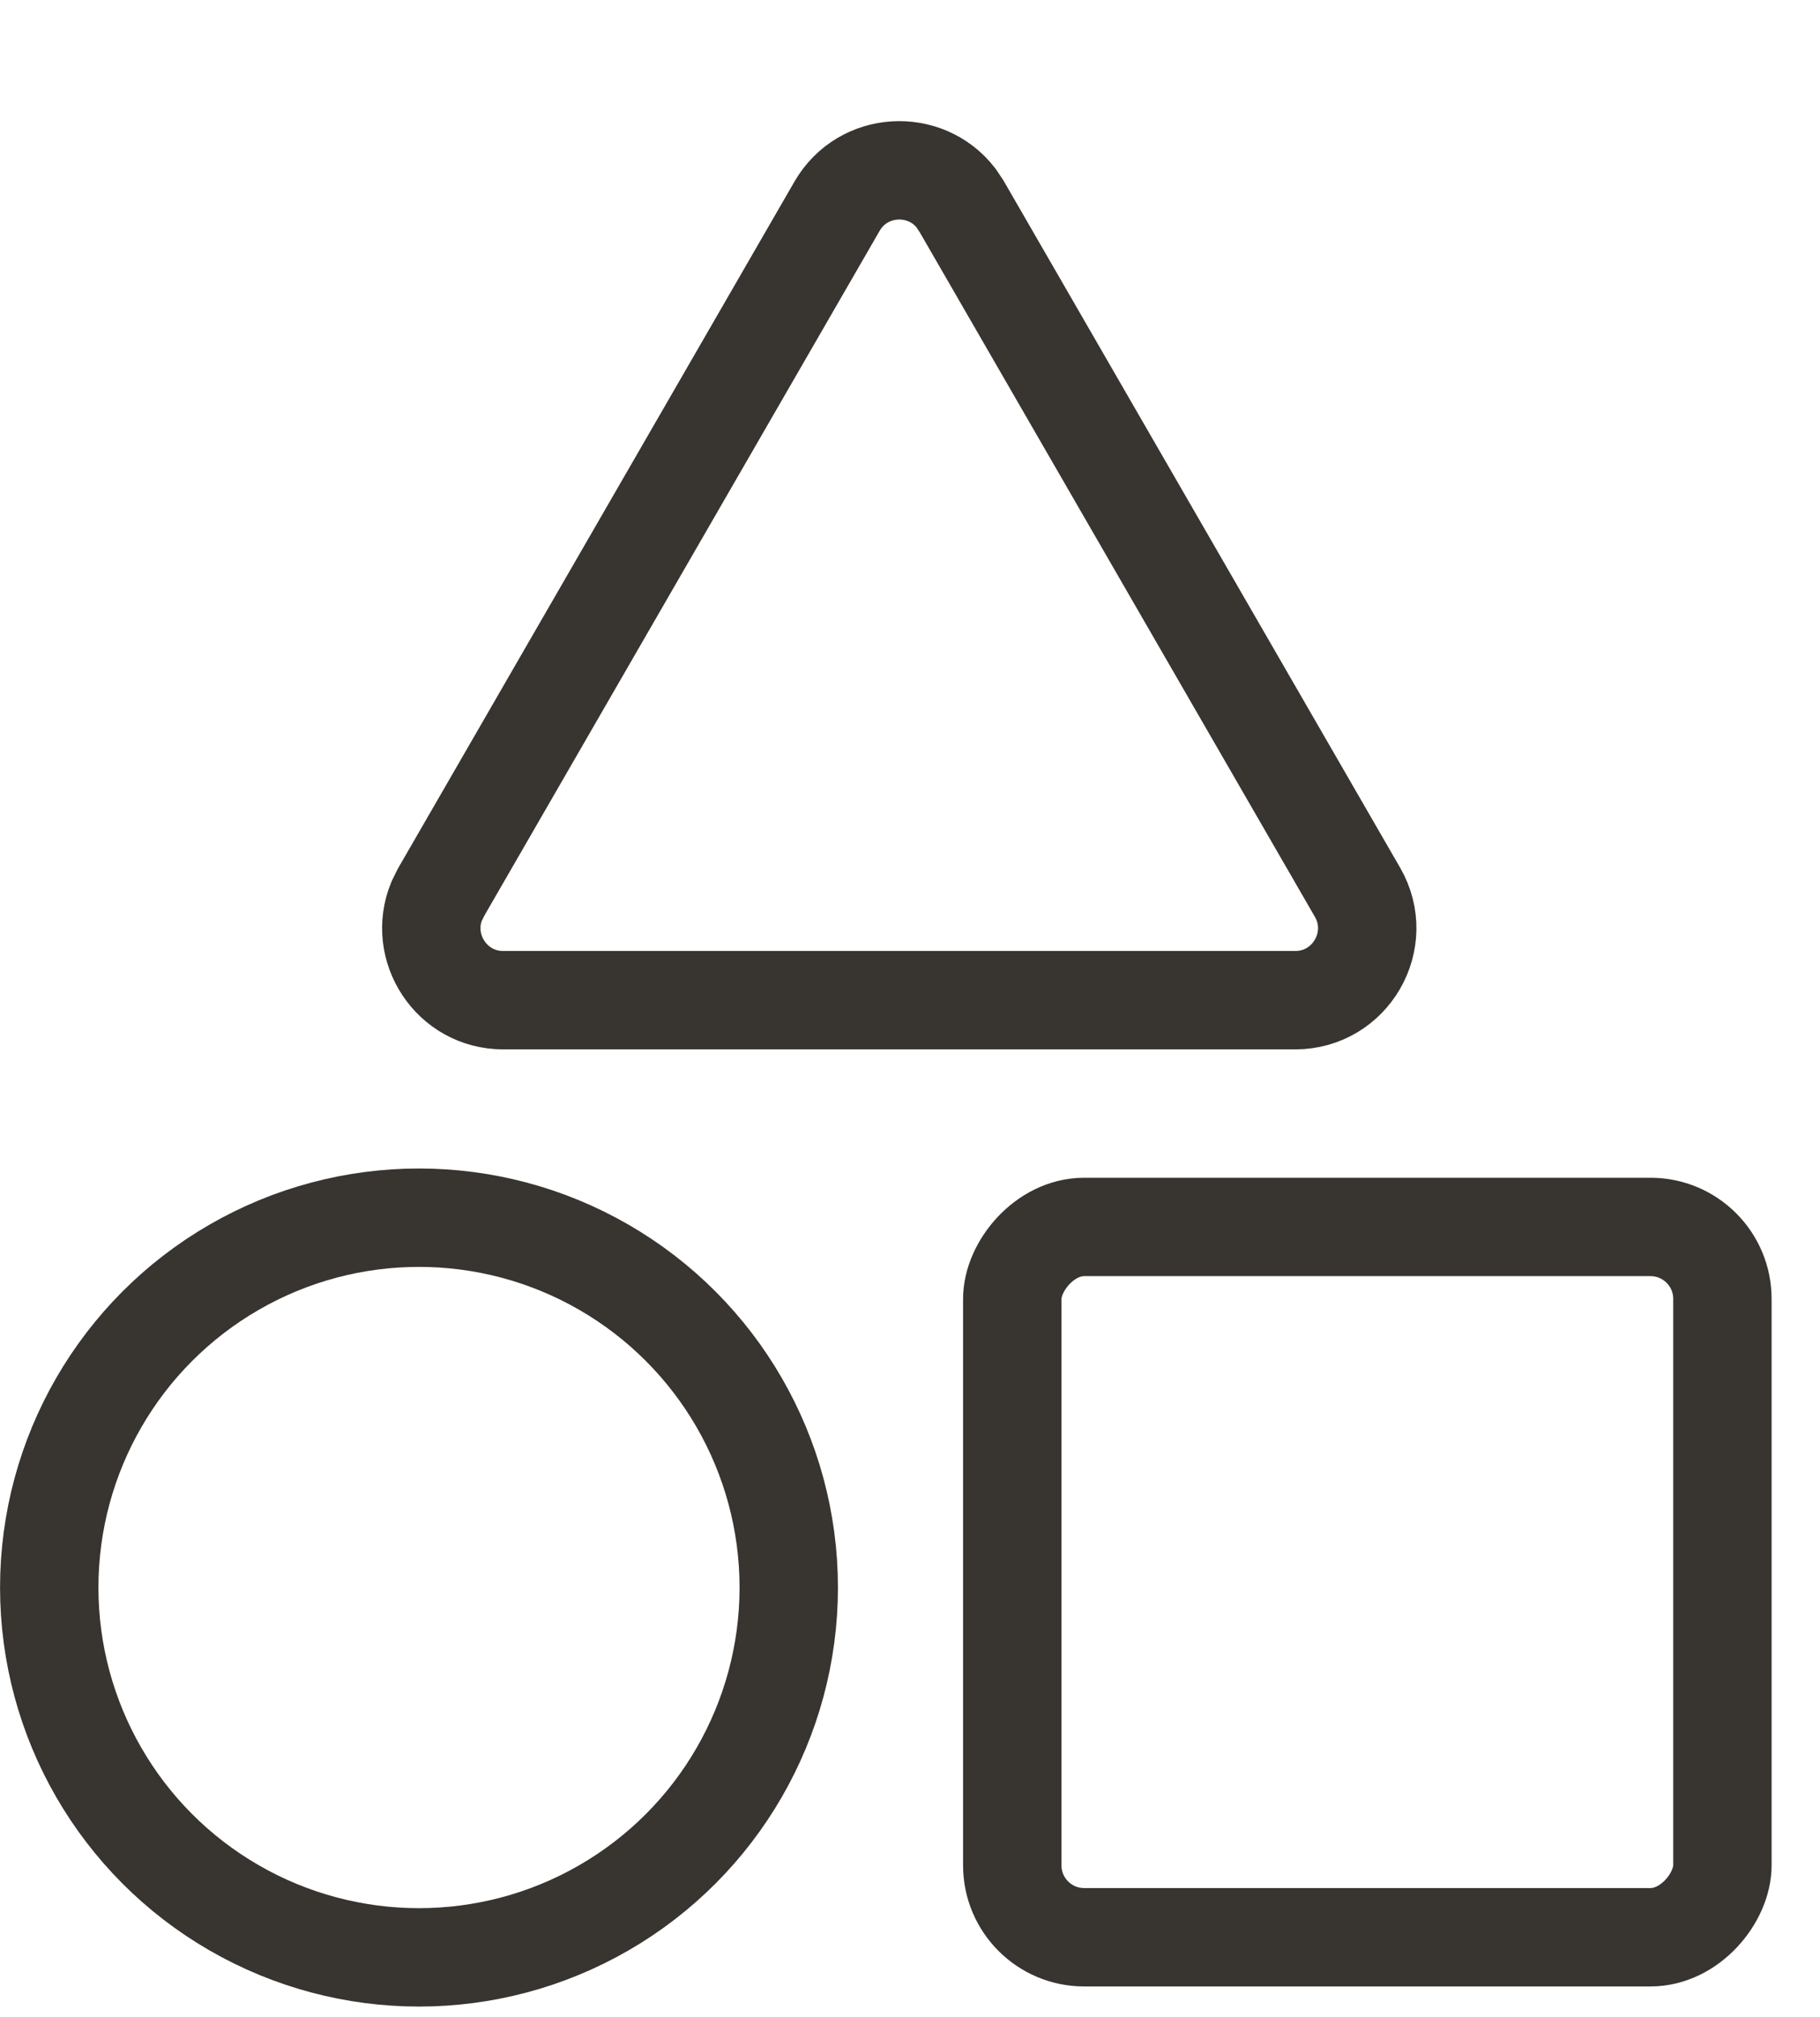 <svg width="37" height="41" viewBox="0 0 37 41" fill="none" xmlns="http://www.w3.org/2000/svg">
<circle cx="8.517" cy="8.517" r="7.517" transform="matrix(-1 0 0 1 17.035 23.75)" stroke="#383430" stroke-width="2"/>
<rect x="-1" y="1" width="14.437" height="14.437" rx="1.462" transform="matrix(-1 0 0 1 34.016 23.938)" stroke="#383430" stroke-width="2"/>
<path d="M17.016 4.193C17.543 3.28 18.812 3.222 19.433 4.021L19.548 4.193L27.598 18.136C28.16 19.11 27.456 20.329 26.331 20.329H10.231C9.177 20.329 8.493 19.258 8.875 18.321L8.966 18.136L17.016 4.193Z" stroke="#383430" stroke-width="2"/>
</svg>
